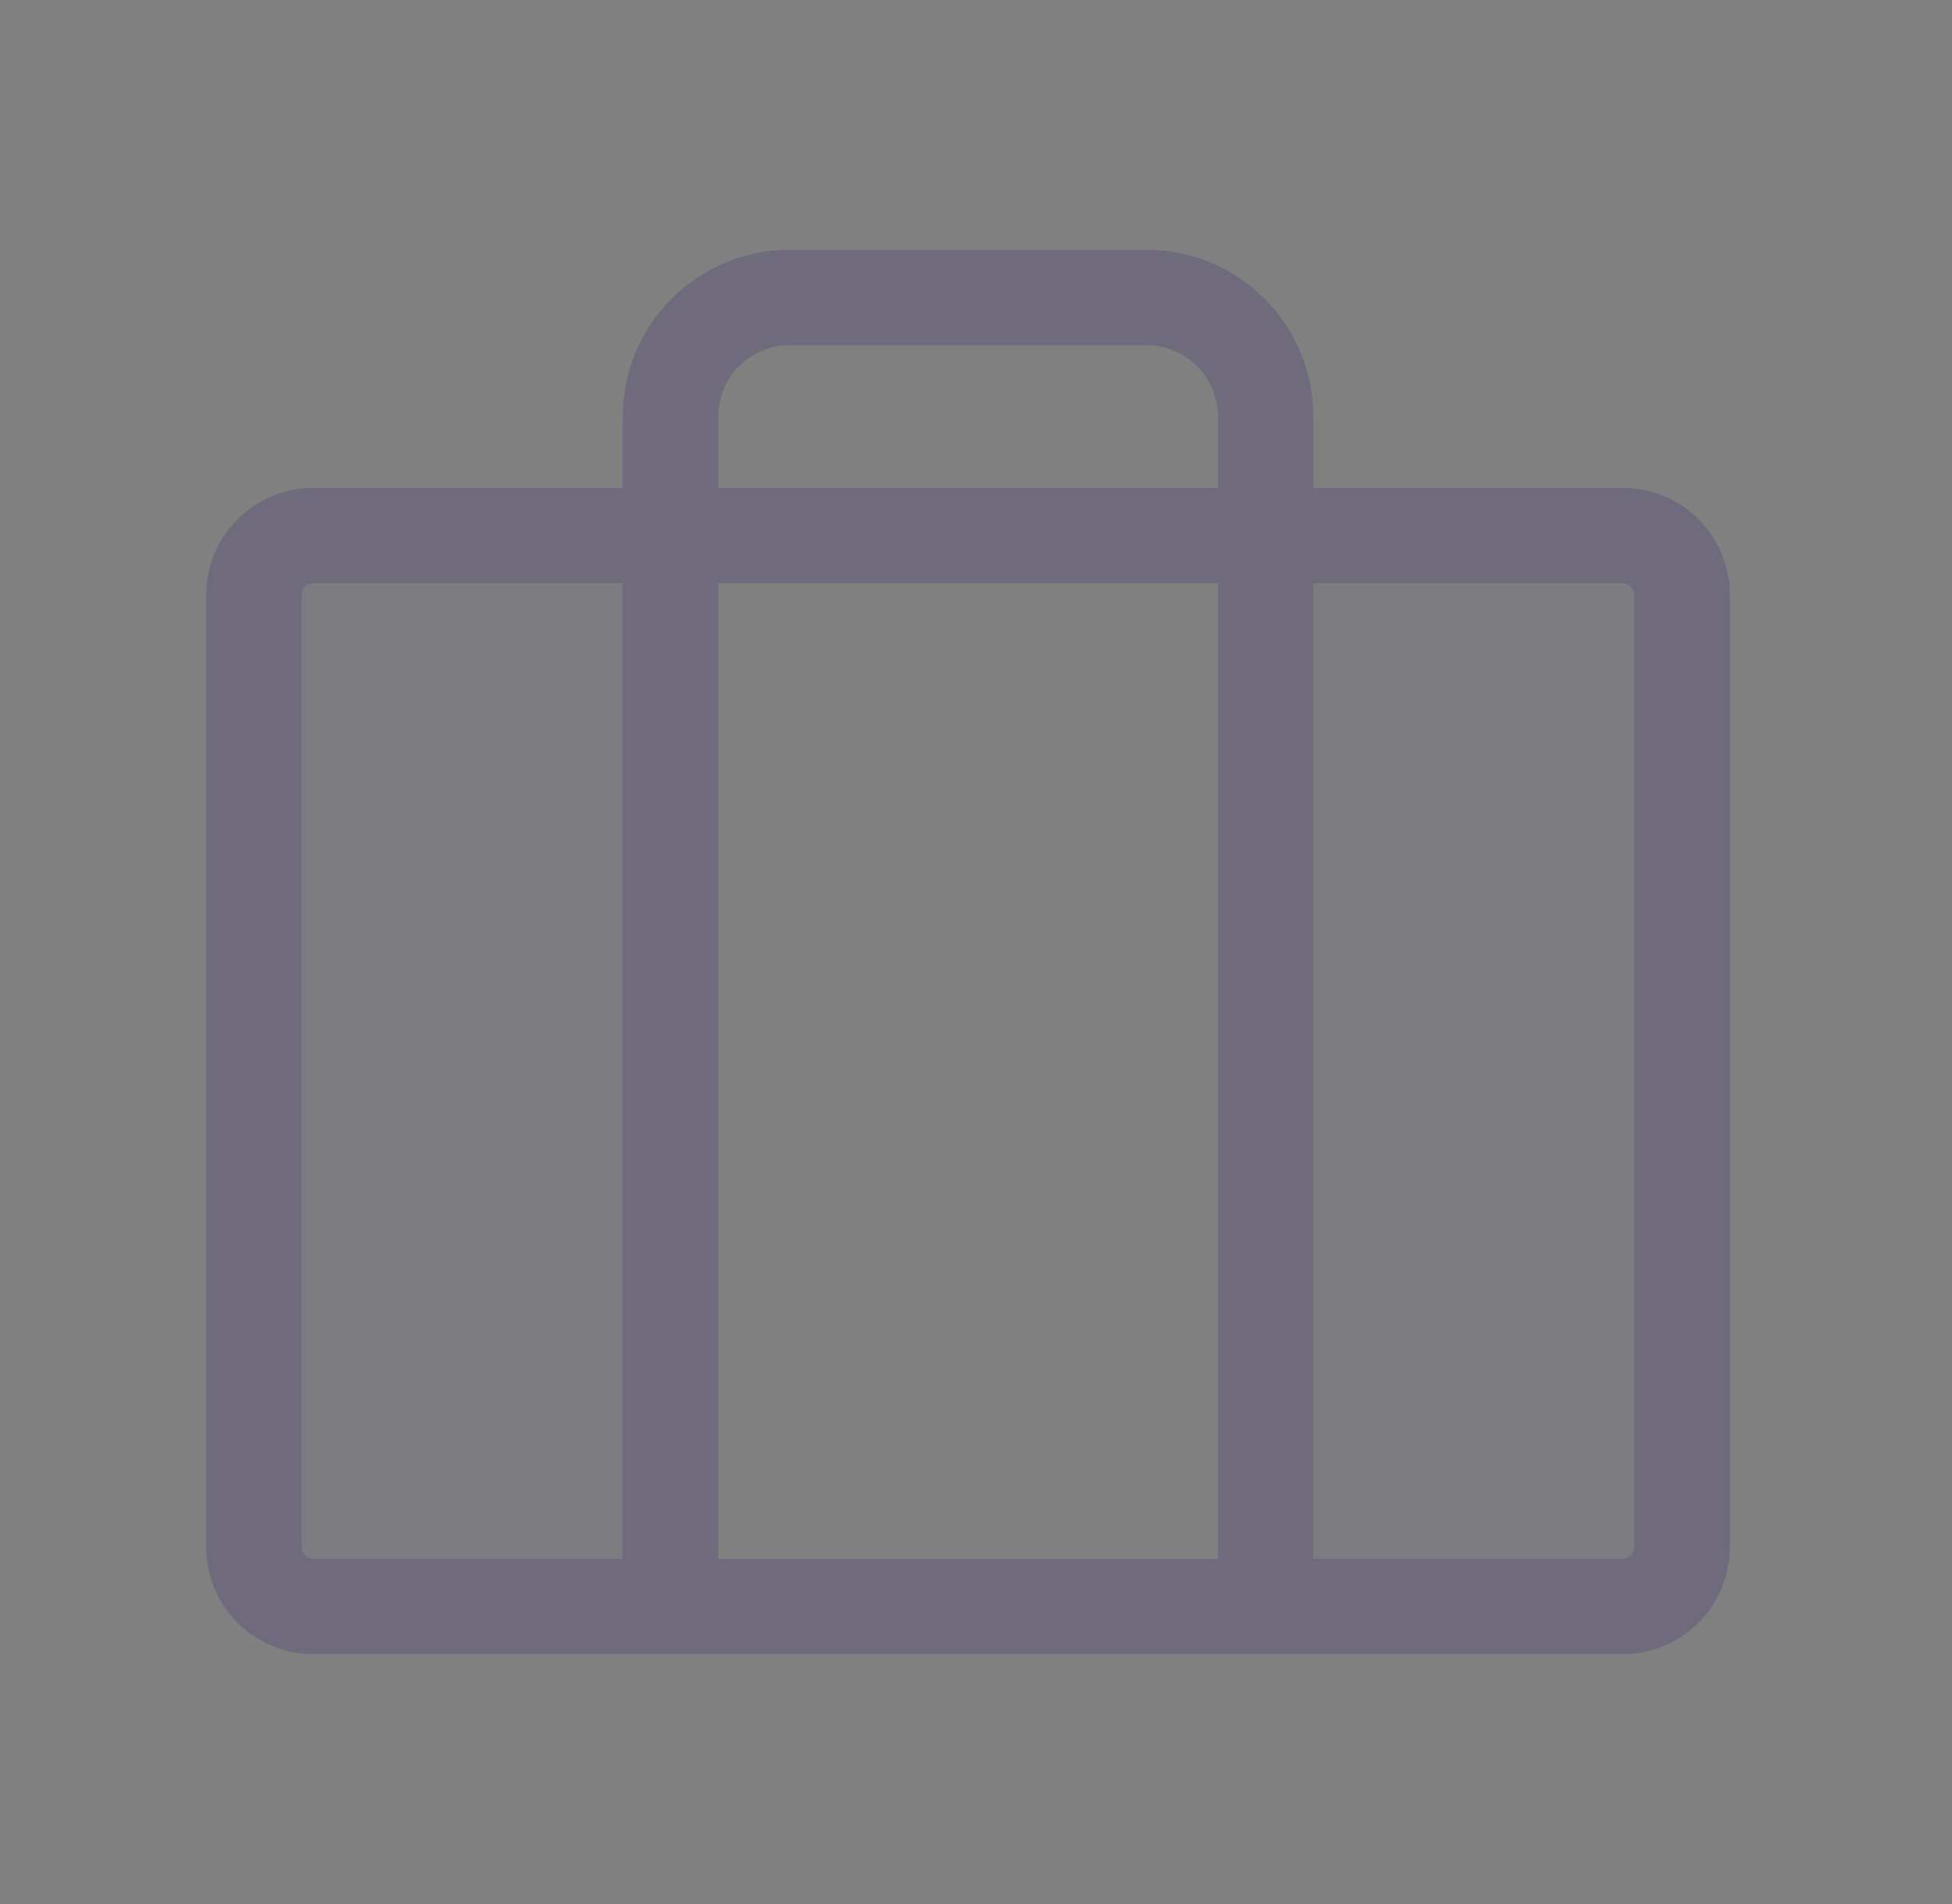 <svg width="41" height="40" viewBox="0 0 41 40" fill="none" xmlns="http://www.w3.org/2000/svg">
<rect x="0" y="0" width="41" height="40" fill="#808080" stroke="none"/>
<g opacity="0.2">
<path fill-rule="evenodd" clip-rule="evenodd" d="M14.083 33.75V11.25H6.583C6.252 11.25 5.934 11.382 5.699 11.616C5.465 11.851 5.333 12.168 5.333 12.5V32.5C5.333 32.831 5.465 33.15 5.699 33.384C5.934 33.618 6.252 33.75 6.583 33.75H14.083ZM26.583 33.75V11.25H34.083C34.415 11.25 34.733 11.382 34.967 11.616C35.202 11.851 35.333 12.168 35.333 12.5V32.5C35.333 32.831 35.202 33.15 34.967 33.384C34.733 33.618 34.415 33.75 34.083 33.75H26.583Z" fill="#4B465C"/>
<path fill-rule="evenodd" clip-rule="evenodd" d="M14.083 33.75V11.25H6.583C6.252 11.25 5.934 11.382 5.699 11.616C5.465 11.851 5.333 12.168 5.333 12.5V32.5C5.333 32.831 5.465 33.15 5.699 33.384C5.934 33.618 6.252 33.75 6.583 33.75H14.083ZM26.583 33.75V11.25H34.083C34.415 11.25 34.733 11.382 34.967 11.616C35.202 11.851 35.333 12.168 35.333 12.5V32.5C35.333 32.831 35.202 33.15 34.967 33.384C34.733 33.618 34.415 33.75 34.083 33.75H26.583Z" fill="white" fill-opacity="0.2"/>
</g>
<path fill-rule="evenodd" clip-rule="evenodd" d="M16.583 5.25C15.655 5.25 14.765 5.619 14.108 6.275C13.452 6.931 13.083 7.822 13.083 8.75V10.25H6.583C5.341 10.25 4.333 11.257 4.333 12.5V32.5C4.333 33.743 5.341 34.75 6.583 34.75H14.083H26.583H34.083C35.326 34.75 36.333 33.743 36.333 32.5V12.5C36.333 11.257 35.326 10.25 34.083 10.25H27.583V8.75C27.583 7.822 27.215 6.931 26.558 6.275C25.902 5.619 25.012 5.25 24.083 5.25H16.583ZM25.583 10.25V8.75C25.583 8.352 25.425 7.971 25.144 7.689C24.863 7.408 24.481 7.25 24.083 7.25H16.583C16.185 7.25 15.804 7.408 15.523 7.689C15.241 7.971 15.083 8.352 15.083 8.75V10.25H25.583ZM15.083 12.25H25.583V32.75H15.083V12.25ZM13.083 12.25H6.583C6.445 12.25 6.333 12.362 6.333 12.5V32.5C6.333 32.638 6.445 32.75 6.583 32.75H13.083V12.25ZM27.583 32.75V12.25H34.083C34.221 12.25 34.333 12.362 34.333 12.5V32.5C34.333 32.638 34.221 32.75 34.083 32.75H27.583Z" fill="#4B465C"/>
<path fill-rule="evenodd" clip-rule="evenodd" d="M16.583 5.25C15.655 5.25 14.765 5.619 14.108 6.275C13.452 6.931 13.083 7.822 13.083 8.75V10.25H6.583C5.341 10.25 4.333 11.257 4.333 12.5V32.5C4.333 33.743 5.341 34.75 6.583 34.75H14.083H26.583H34.083C35.326 34.75 36.333 33.743 36.333 32.5V12.5C36.333 11.257 35.326 10.25 34.083 10.25H27.583V8.75C27.583 7.822 27.215 6.931 26.558 6.275C25.902 5.619 25.012 5.25 24.083 5.25H16.583ZM25.583 10.25V8.75C25.583 8.352 25.425 7.971 25.144 7.689C24.863 7.408 24.481 7.25 24.083 7.25H16.583C16.185 7.25 15.804 7.408 15.523 7.689C15.241 7.971 15.083 8.352 15.083 8.75V10.25H25.583ZM15.083 12.25H25.583V32.75H15.083V12.25ZM13.083 12.25H6.583C6.445 12.25 6.333 12.362 6.333 12.5V32.5C6.333 32.638 6.445 32.75 6.583 32.75H13.083V12.25ZM27.583 32.75V12.25H34.083C34.221 12.25 34.333 12.362 34.333 12.5V32.5C34.333 32.638 34.221 32.75 34.083 32.75H27.583Z" fill="white" fill-opacity="0.2"/>
</svg>
